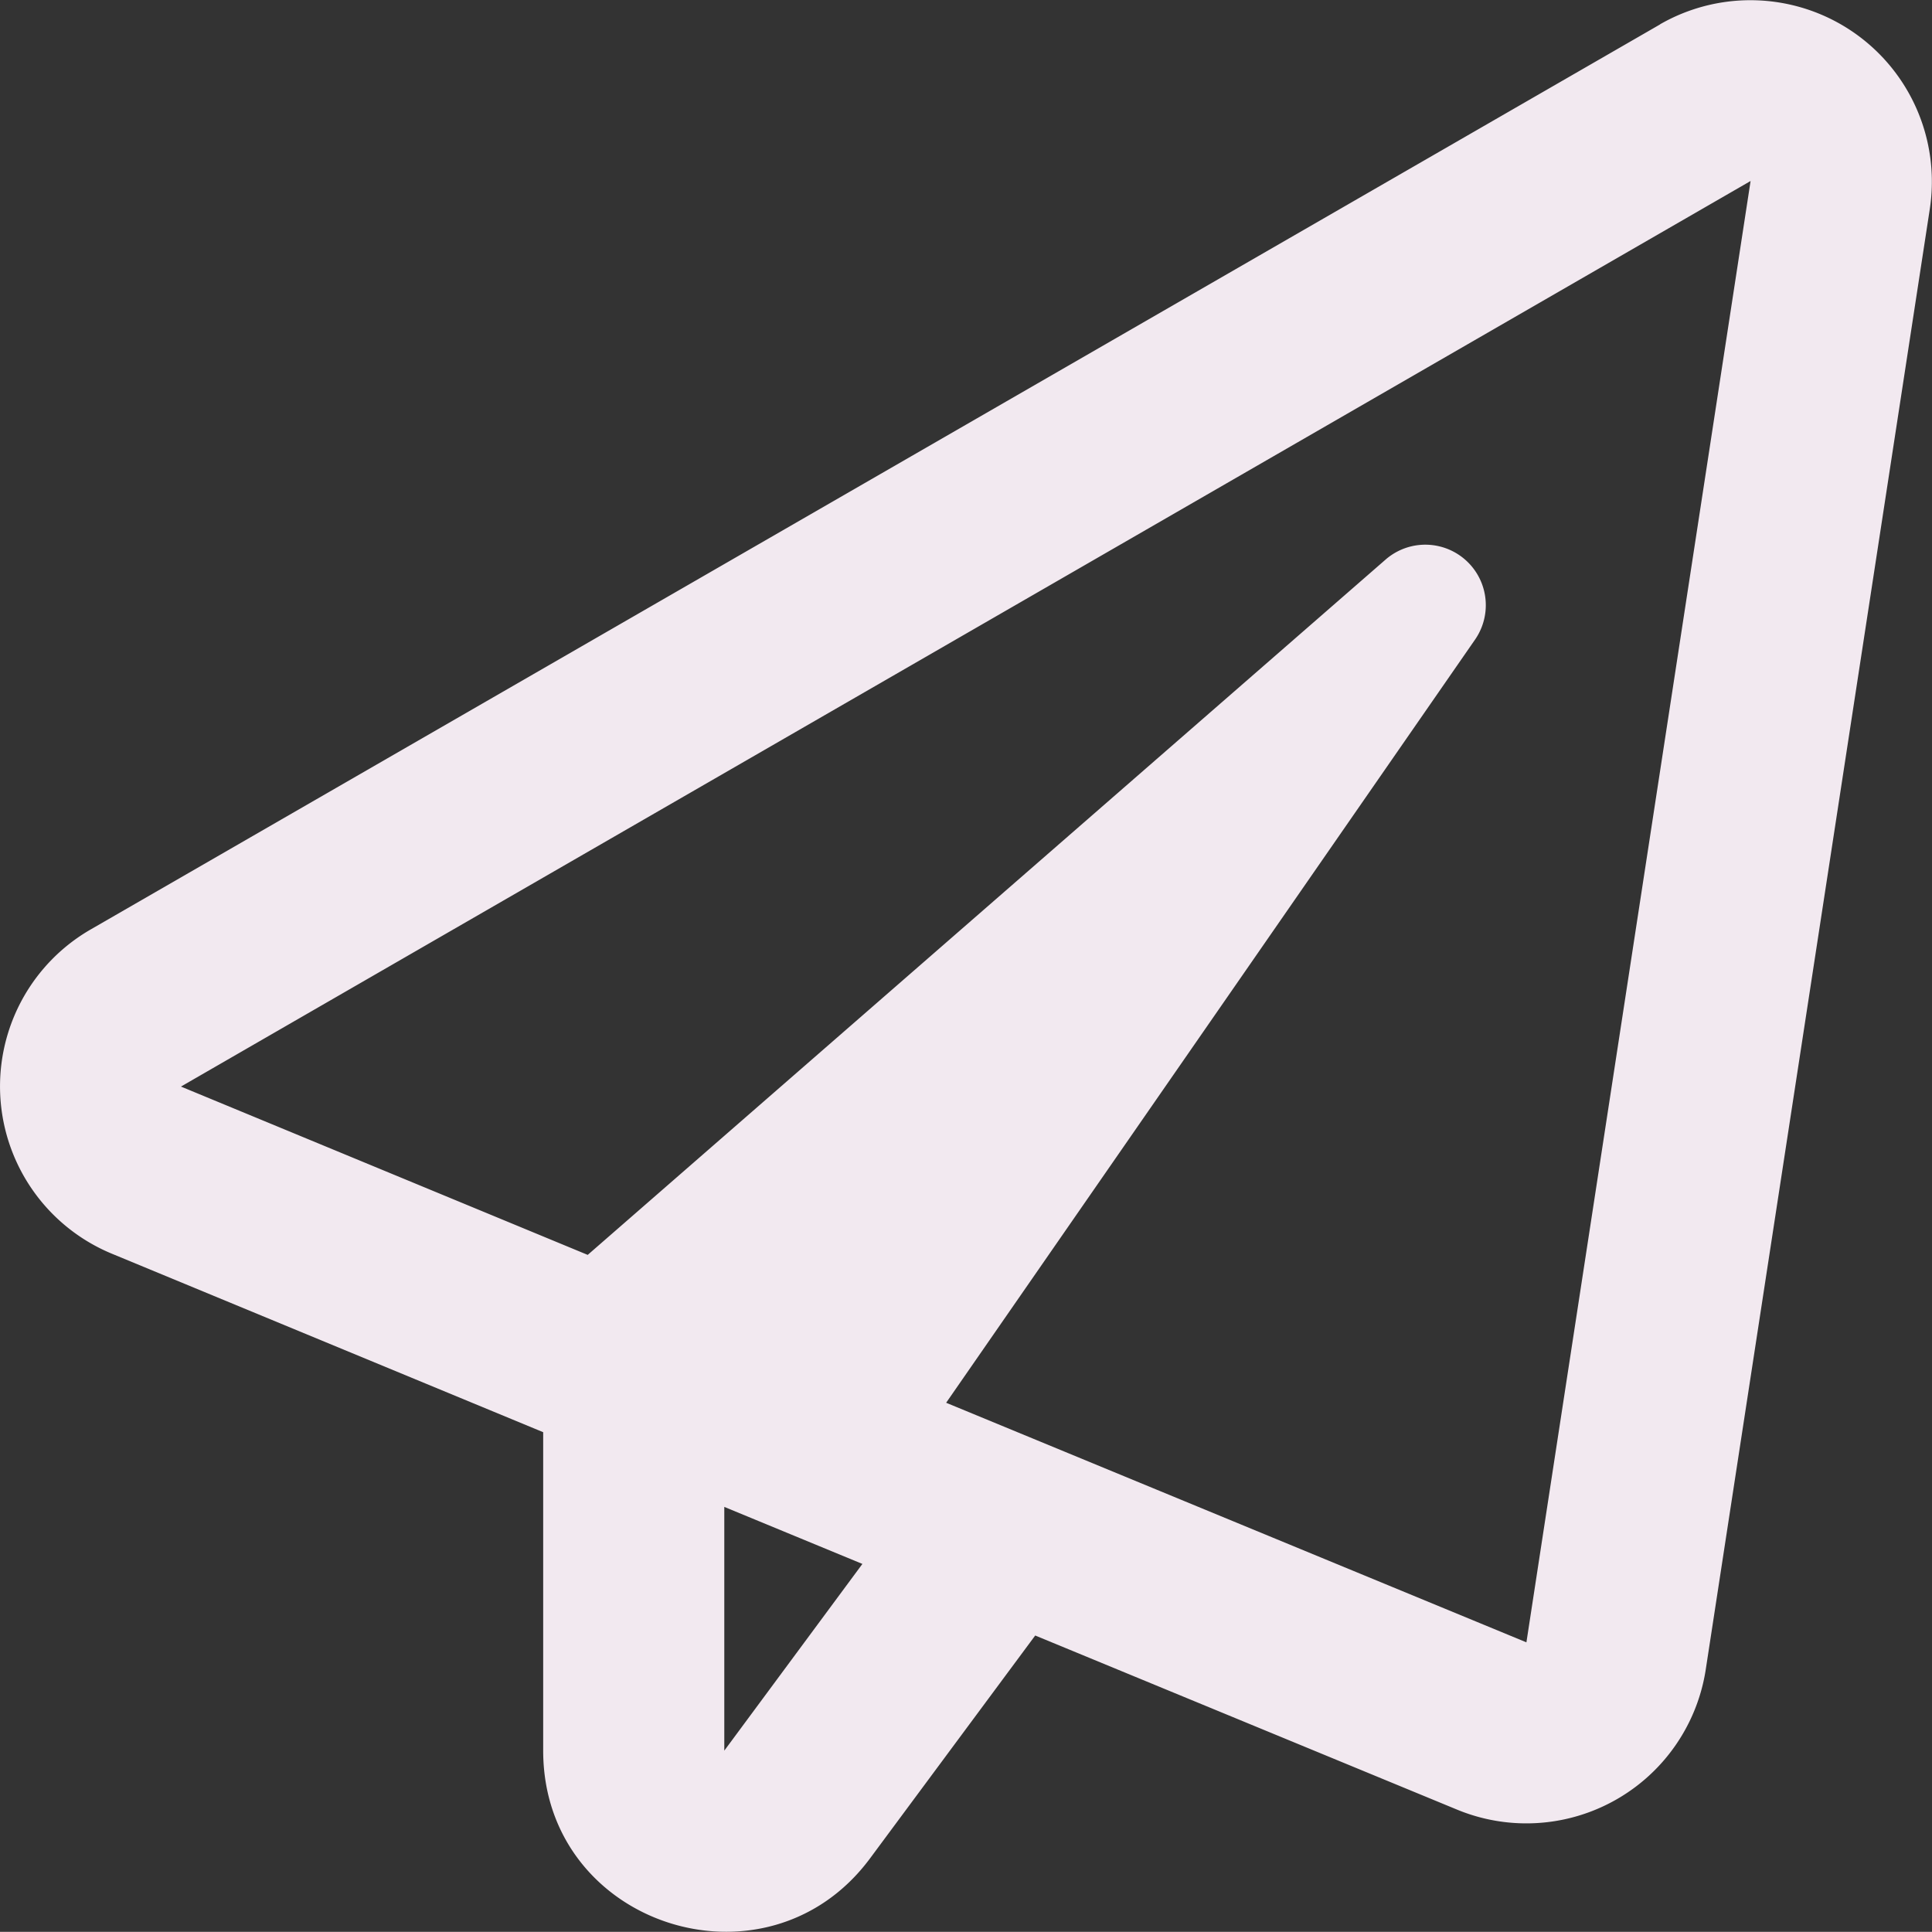 <svg xmlns="http://www.w3.org/2000/svg" width="121.96" height="121.95" viewBox="0 0 121.96 121.95">
  <rect x="0" y="0" width="121.96" height="121.95" fill="#333333" stroke="none"/>
  <path id="paper-plane-regular" d="M104.835,1.567,5.75,58.708a11.433,11.433,0,0,0,1.358,20.46L34.332,90.434v20.1c0,11.052,14.1,15.6,20.627,6.812l10.433-14.077,26.653,11a11.457,11.457,0,0,0,15.673-8.837l14.148-92.226a11.455,11.455,0,0,0-17.03-11.647Zm-59.07,108.97V95.15l8.718,3.6ZM96.4,103.7,59.77,88.576,93.164,40.391a3.818,3.818,0,0,0-5.645-5.05l-50.376,43.9L11.466,68.616l99.085-57.165Z" transform="translate(-0.043 -0.025)" fill="#f2e9f0"/>
</svg>
